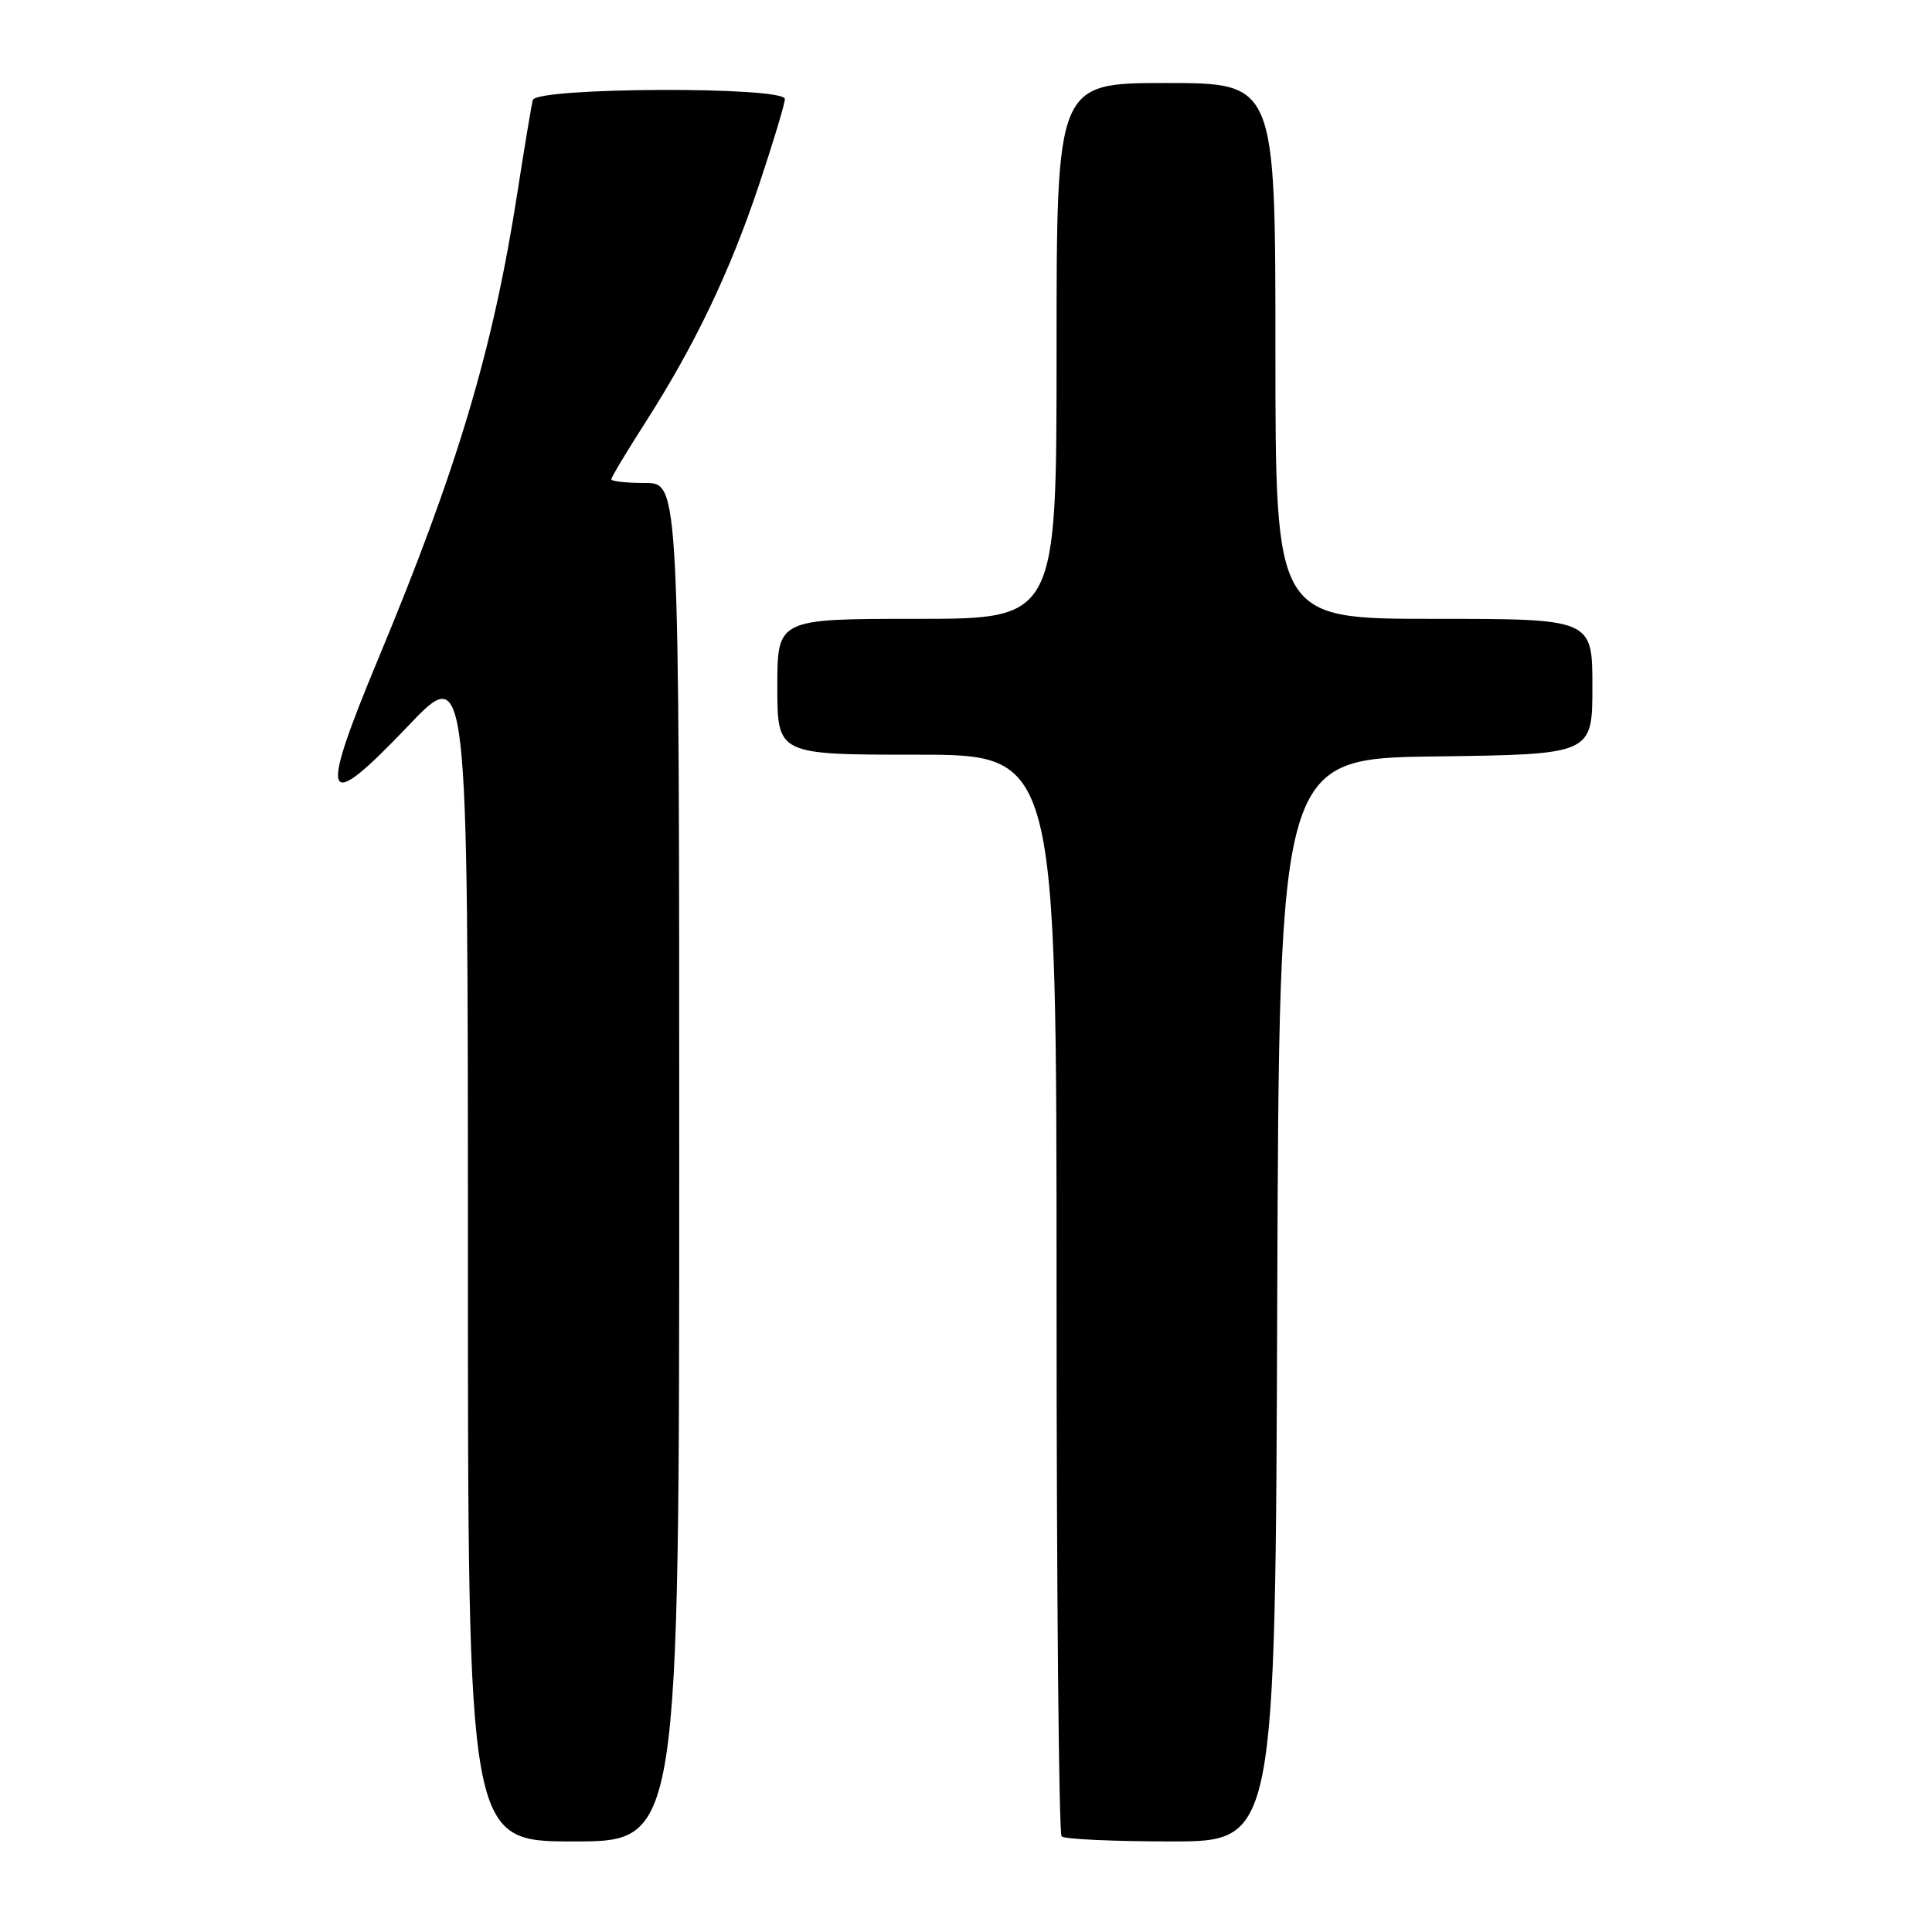 <?xml version="1.0" encoding="UTF-8" standalone="no"?>
<!DOCTYPE svg PUBLIC "-//W3C//DTD SVG 1.1//EN" "http://www.w3.org/Graphics/SVG/1.1/DTD/svg11.dtd" >
<svg xmlns="http://www.w3.org/2000/svg" xmlns:xlink="http://www.w3.org/1999/xlink" version="1.1" viewBox="0 0 256 256">
 <g >
 <path fill="currentColor"
d=" M 90.00 154.00 C 90.00 64.00 90.00 64.00 85.50 64.00 C 83.03 64.00 81.00 63.78 81.00 63.51 C 81.00 63.24 83.01 59.89 85.47 56.05 C 92.05 45.78 96.69 36.09 100.56 24.53 C 102.45 18.88 104.00 13.74 104.00 13.12 C 104.00 11.43 71.06 11.56 70.60 13.25 C 70.42 13.94 69.50 19.45 68.56 25.50 C 65.33 46.31 60.64 62.04 50.08 87.39 C 42.15 106.45 42.85 107.98 54.08 96.19 C 62.00 87.88 62.00 87.88 62.00 165.94 C 62.00 244.00 62.00 244.00 76.00 244.00 C 90.00 244.00 90.00 244.00 90.00 154.00 Z  M 169.24 172.25 C 169.50 100.50 169.50 100.50 190.25 100.23 C 211.00 99.96 211.00 99.96 211.00 90.98 C 211.00 82.00 211.00 82.00 190.00 82.00 C 169.00 82.00 169.00 82.00 169.00 46.50 C 169.00 11.00 169.00 11.00 154.50 11.00 C 140.00 11.00 140.00 11.00 140.00 46.50 C 140.00 82.00 140.00 82.00 121.50 82.00 C 103.00 82.00 103.00 82.00 103.00 91.00 C 103.00 100.00 103.00 100.00 121.50 100.00 C 140.00 100.00 140.00 100.00 140.00 171.33 C 140.00 210.57 140.30 242.97 140.67 243.33 C 141.03 243.70 147.56 244.00 155.16 244.00 C 168.99 244.00 168.99 244.00 169.24 172.25 Z "/>
</g>
</svg>